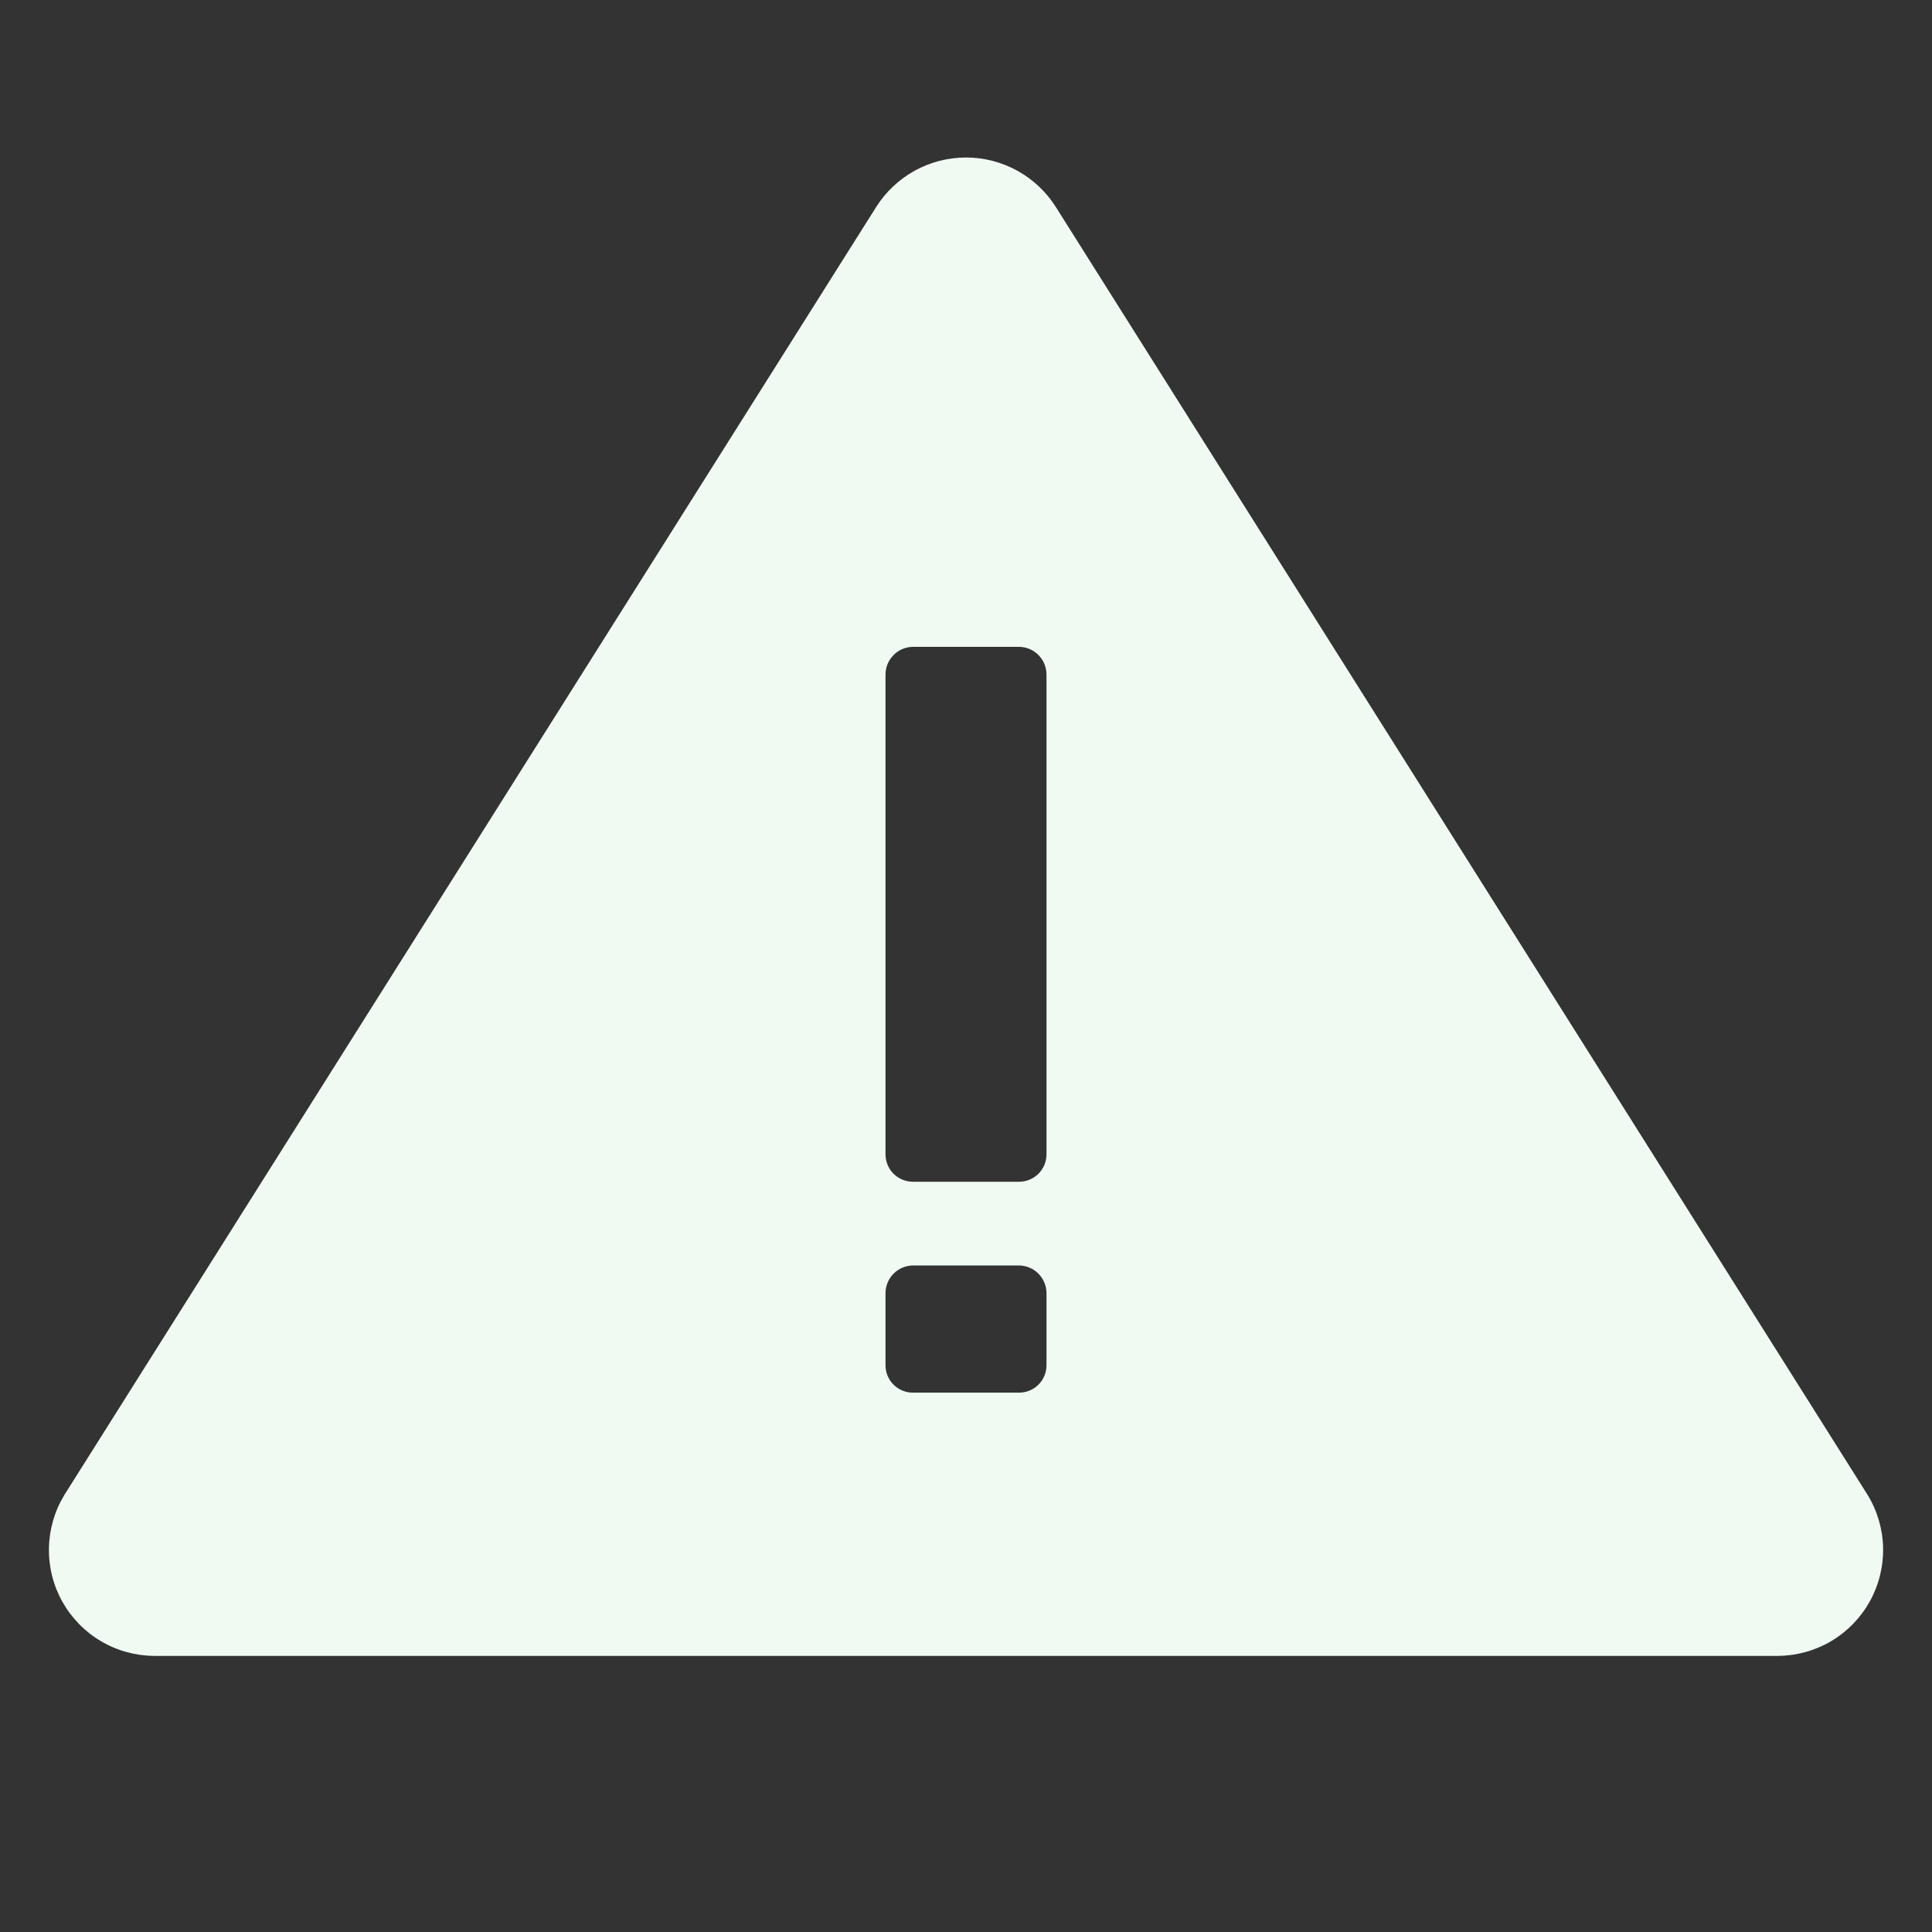 <svg width="48" height="48" viewBox="0 0 48 48" fill="none" xmlns="http://www.w3.org/2000/svg">
<rect x="0" y="0" width="48" height="48" fill="#333333" stroke="none"/>
<path d="M46.4 37.14L26.23 5.14C25.992 4.764 25.663 4.455 25.273 4.24C24.883 4.026 24.445 3.913 24 3.913C23.555 3.913 23.117 4.026 22.727 4.24C22.338 4.455 22.008 4.764 21.77 5.14L1.6 37.14C1.357 37.538 1.225 37.993 1.216 38.458C1.206 38.924 1.321 39.384 1.548 39.791C1.775 40.198 2.106 40.537 2.507 40.774C2.908 41.011 3.364 41.137 3.83 41.14H44.17C44.636 41.137 45.093 41.011 45.494 40.774C45.895 40.537 46.225 40.198 46.452 39.791C46.679 39.384 46.794 38.924 46.785 38.458C46.776 37.993 46.643 37.538 46.4 37.14ZM26 33.92C26 34.1 25.928 34.273 25.801 34.401C25.673 34.528 25.5 34.6 25.32 34.6H22.68C22.5 34.6 22.327 34.528 22.199 34.401C22.072 34.273 22 34.1 22 33.92V32.12C22.003 31.941 22.075 31.769 22.202 31.642C22.329 31.515 22.501 31.443 22.68 31.44H25.32C25.5 31.443 25.671 31.515 25.798 31.642C25.925 31.769 25.997 31.941 26 32.12V33.92ZM26 28.68C26 28.86 25.928 29.033 25.801 29.161C25.673 29.288 25.5 29.36 25.32 29.36H22.68C22.5 29.36 22.327 29.288 22.199 29.161C22.072 29.033 22 28.86 22 28.68V16.76C22 16.579 22.071 16.405 22.199 16.276C22.326 16.146 22.499 16.073 22.68 16.07H25.32C25.501 16.073 25.674 16.146 25.802 16.276C25.929 16.405 26 16.579 26 16.76V28.68Z" fill="#F1FAF2"/>
</svg>
